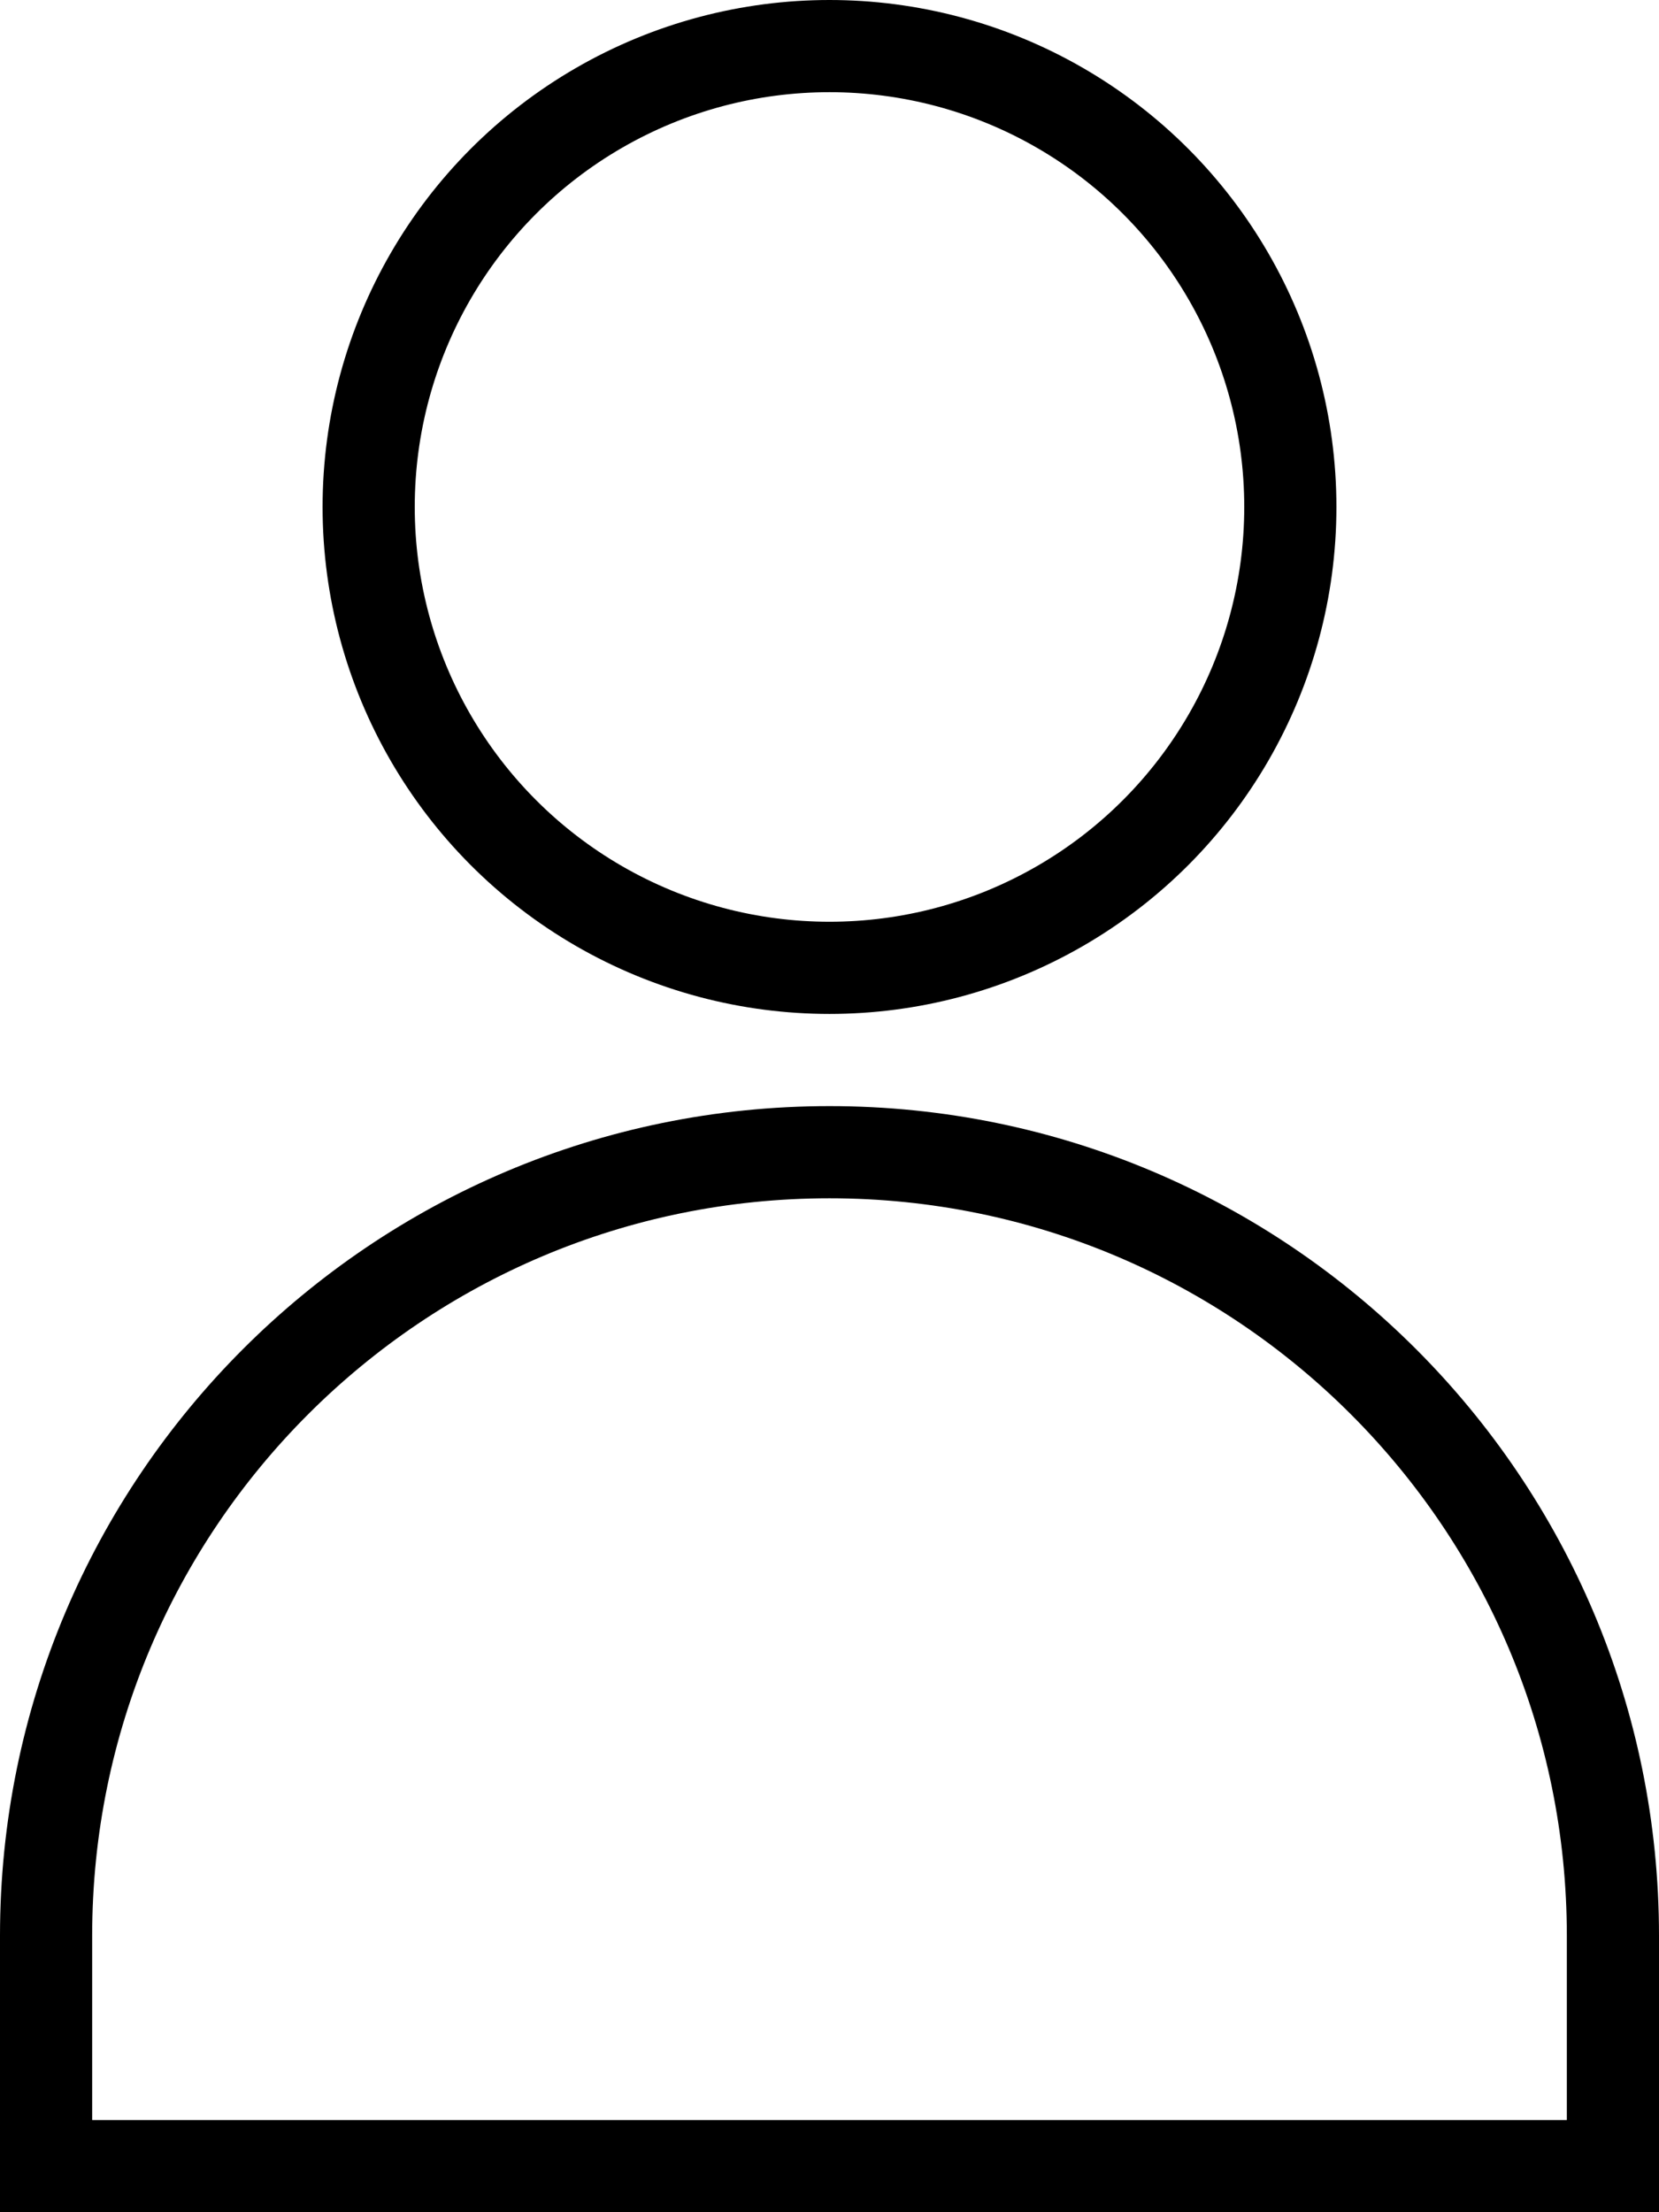<svg width="18" height="24" viewBox="0 0 18 24" fill="none" xmlns="http://www.w3.org/2000/svg">
<path d="M17.5 21V23.5H0.5V21C0.5 16.306 4.306 12.5 9 12.5C13.694 12.5 17.5 16.306 17.5 21Z" stroke="black"/>
<circle cx="9" cy="5.5" r="5" stroke="black"/>
</svg>
